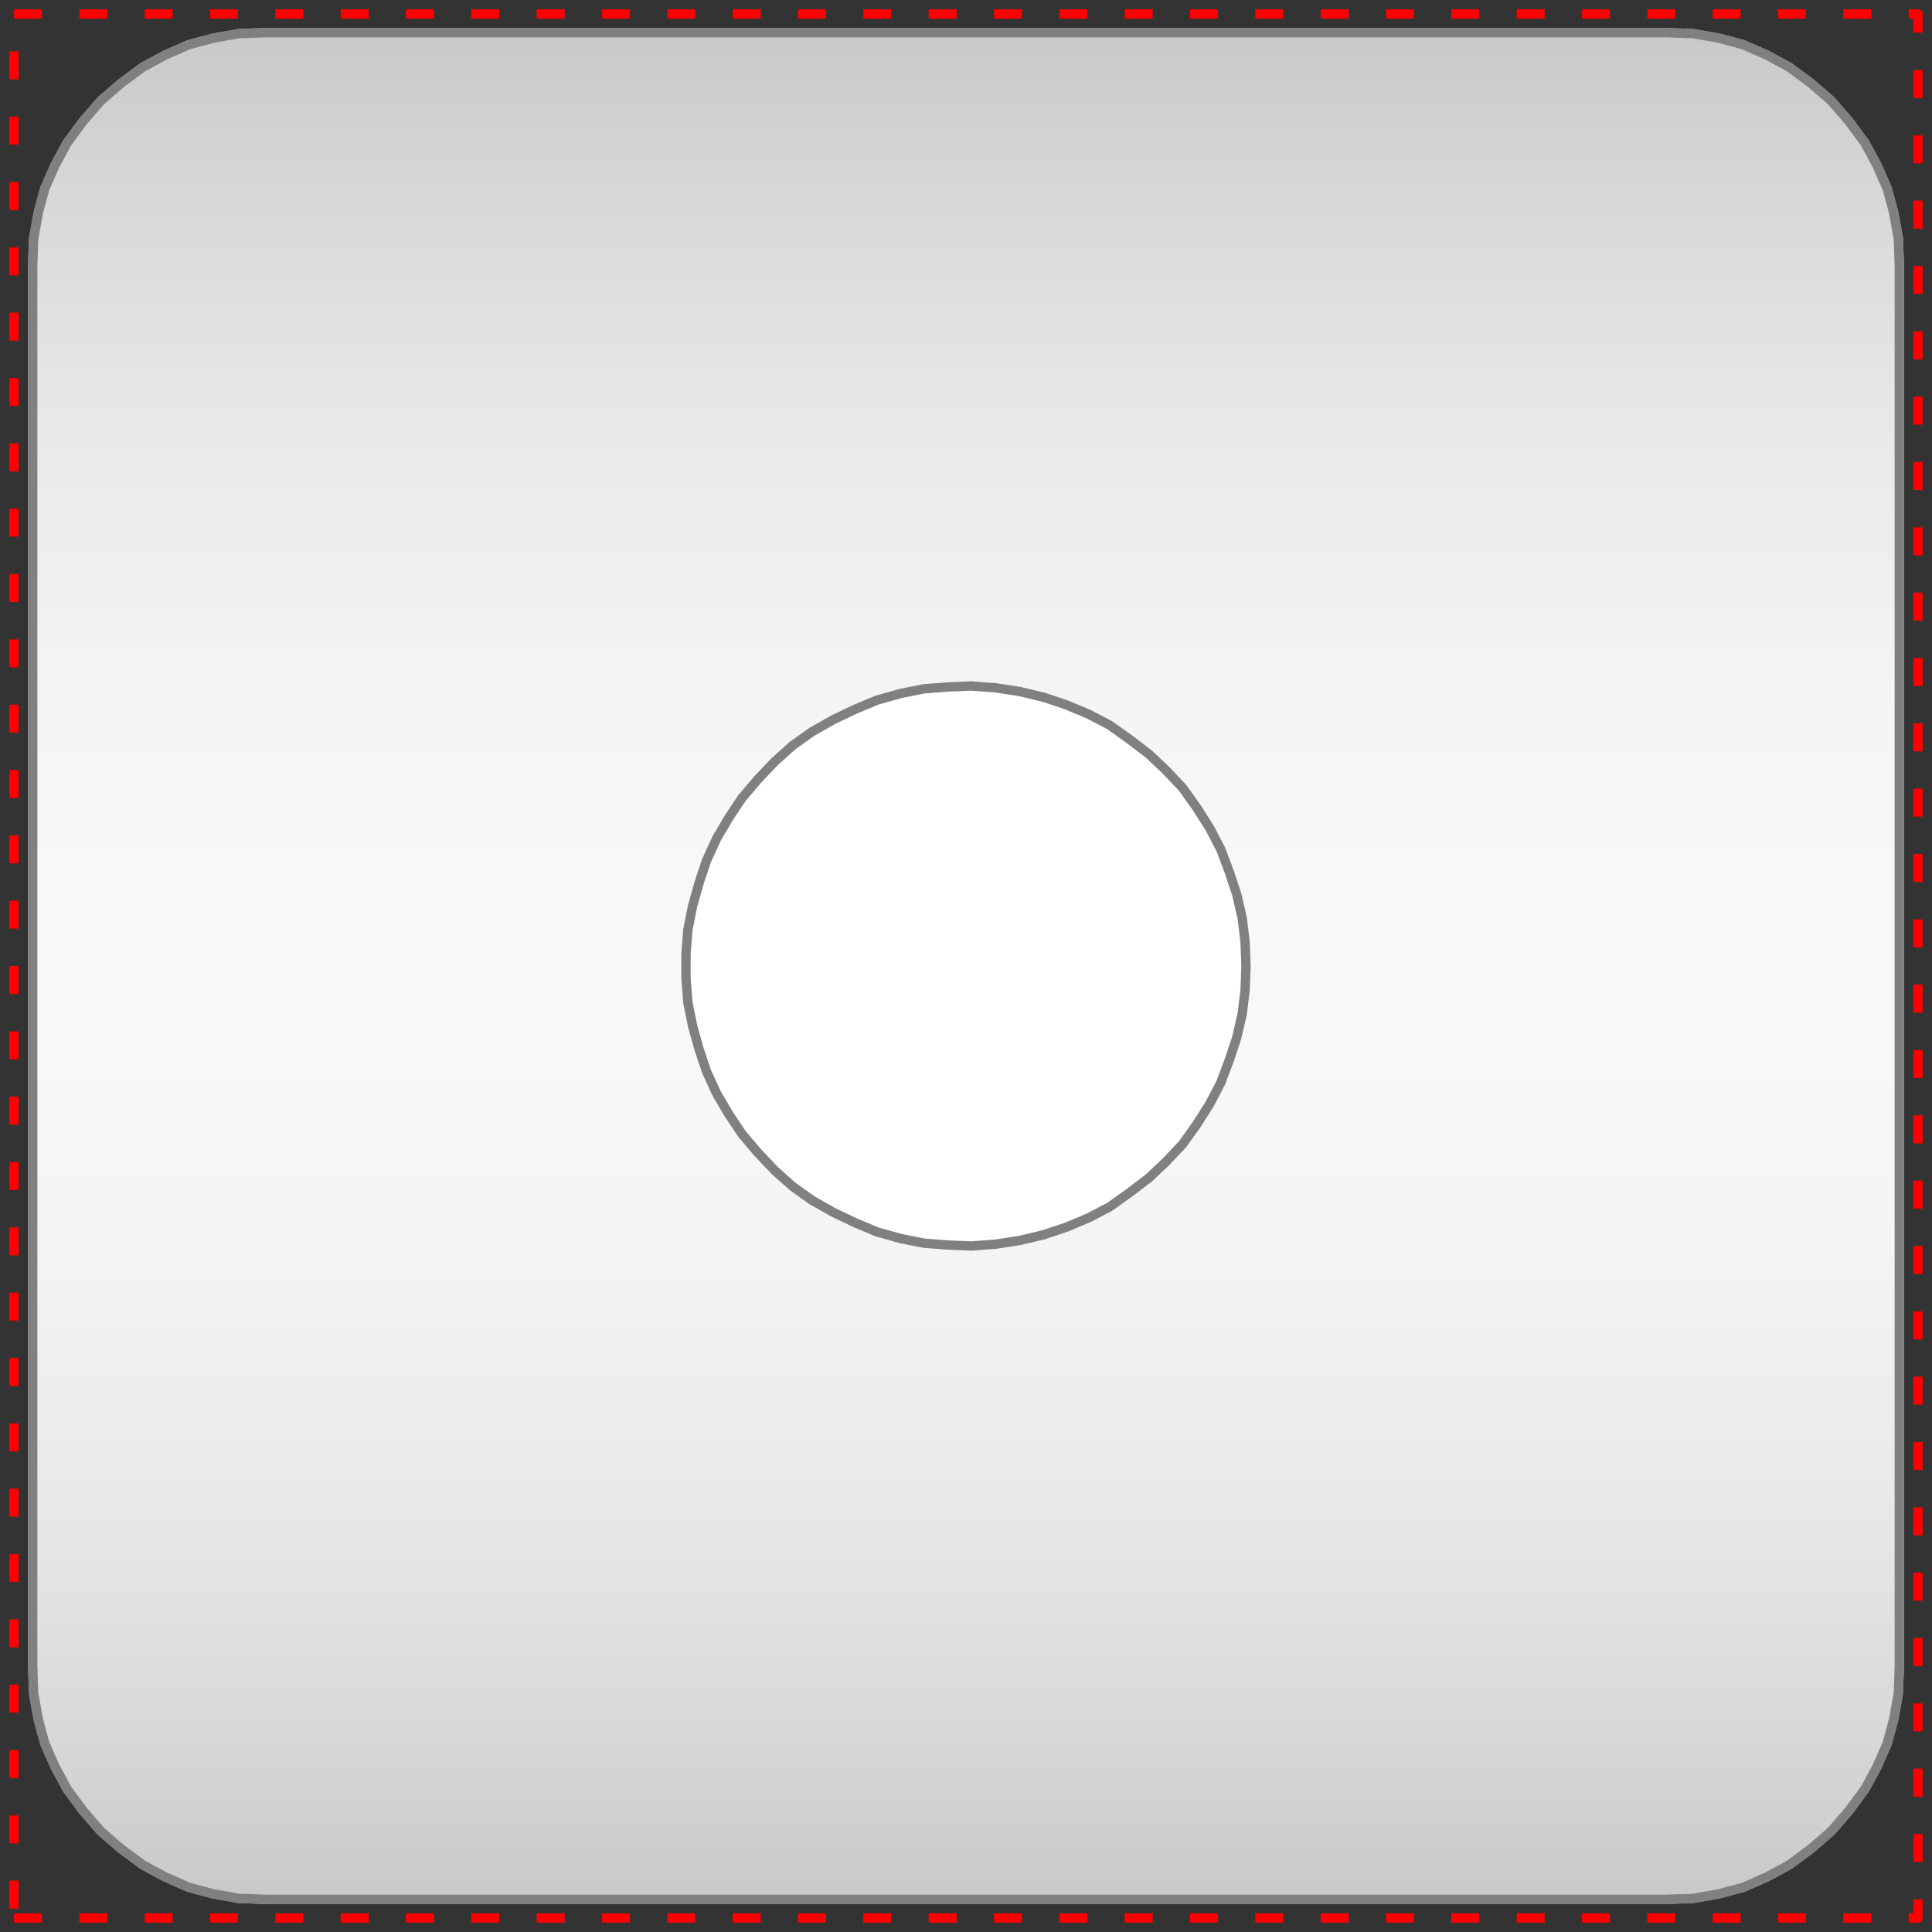 <svg width="207" height="207" xmlns="http://www.w3.org/2000/svg" xmlns:xlink="http://www.w3.org/1999/xlink">
	<rect width="100%" height="100%" fill="#333333" stroke="none"/>
	<g id="Modelica.Fluid.Icons.BaseClassLibrary" class="component">
		<defs>
			<linearGradient id="cyl2" x1="0" y1="0" x2="0" y2="1">
				<stop offset="0%" stop-color="#C8C8C8" />
				<stop offset="5%" stop-color="#D1D1D1" />
				<stop offset="10%" stop-color="#D9D9D9" />
				<stop offset="15%" stop-color="#E0E0E0" />
				<stop offset="20%" stop-color="#E7E7E7" />
				<stop offset="25%" stop-color="#ECECEC" />
				<stop offset="30%" stop-color="#F0F0F0" />
				<stop offset="35%" stop-color="#F4F4F4" />
				<stop offset="40%" stop-color="#F6F6F6" />
				<stop offset="45%" stop-color="#F8F8F8" />
				<stop offset="50%" stop-color="#F8F8F8" />
				<stop offset="55%" stop-color="#F8F8F8" />
				<stop offset="60%" stop-color="#F6F6F6" />
				<stop offset="65%" stop-color="#F4F4F4" />
				<stop offset="70%" stop-color="#F0F0F0" />
				<stop offset="75%" stop-color="#ECECEC" />
				<stop offset="80%" stop-color="#E7E7E7" />
				<stop offset="85%" stop-color="#E0E0E0" />
				<stop offset="90%" stop-color="#D9D9D9" />
				<stop offset="95%" stop-color="#D1D1D1" />
				<stop offset="100%" stop-color="#C8C8C8" />
			</linearGradient>
		</defs>
		<polygon points="10.8,196.2 13.0,198.1 15.3,199.8 17.7,201.1 20.2,202.2 22.8,202.9 25.6,203.4 28.5,203.5 28.5,203.5 52.4,203.5 103.5,203.5 103.5,203.5 154.6,203.5 178.5,203.5 178.5,203.5 181.4,203.4 184.2,202.9 186.8,202.2 189.3,201.1 191.7,199.8 194.0,198.1 196.2,196.2 196.2,196.2 198.1,194.0 199.8,191.7 201.1,189.3 202.2,186.8 202.9,184.2 203.4,181.4 203.5,178.5 203.5,178.5 203.5,154.6 203.5,103.5 203.5,103.5 203.5,52.4 203.5,28.5 203.5,28.5 203.4,25.6 202.9,22.8 202.2,20.2 201.1,17.7 199.8,15.3 198.1,13.0 196.2,10.8 196.2,10.8 194.0,8.9 191.7,7.2 189.3,5.9 186.8,4.8 184.2,4.1 181.4,3.6 178.5,3.5 178.5,3.5 154.6,3.5 103.5,3.5 103.5,3.5 52.4,3.5 28.5,3.5 28.5,3.5 25.6,3.6 22.8,4.1 20.2,4.8 17.7,5.9 15.3,7.2 13.0,8.9 10.8,10.8 10.8,10.8 8.9,13.0 7.2,15.3 5.9,17.7 4.8,20.2 4.1,22.8 3.6,25.6 3.5,28.5 3.5,28.5 3.5,52.4 3.5,103.5 3.5,103.5 3.5,154.6 3.5,178.5 3.5,178.5 3.6,181.4 4.1,184.2 4.8,186.8 5.9,189.3 7.2,191.7 8.9,194.0" fill="url(#cyl2)" stroke="#C8C8C8" stroke-width="1.0" stroke-linecap="butt" stroke-linejoin="round" />
		<polygon points="10.8,196.2 13.0,198.1 15.3,199.8 17.7,201.1 20.2,202.2 22.8,202.9 25.6,203.4 28.5,203.5 28.5,203.5 52.4,203.5 103.5,203.5 103.5,203.5 154.6,203.5 178.5,203.5 178.5,203.5 181.4,203.4 184.2,202.9 186.8,202.2 189.3,201.1 191.7,199.8 194.0,198.1 196.2,196.2 196.2,196.2 198.1,194.0 199.8,191.7 201.1,189.3 202.2,186.8 202.9,184.2 203.4,181.4 203.5,178.5 203.5,178.5 203.5,154.6 203.5,103.5 203.5,103.5 203.5,52.4 203.5,28.5 203.5,28.5 203.4,25.6 202.9,22.8 202.2,20.2 201.1,17.7 199.8,15.3 198.1,13.0 196.2,10.8 196.2,10.8 194.0,8.9 191.7,7.2 189.3,5.9 186.8,4.8 184.2,4.1 181.4,3.6 178.5,3.5 178.5,3.5 154.6,3.5 103.5,3.5 103.5,3.5 52.4,3.5 28.5,3.5 28.5,3.5 25.6,3.6 22.8,4.1 20.2,4.8 17.7,5.9 15.3,7.2 13.0,8.9 10.8,10.8 10.8,10.8 8.9,13.0 7.2,15.3 5.9,17.7 4.8,20.2 4.1,22.8 3.6,25.6 3.5,28.5 3.5,28.5 3.5,52.4 3.5,103.5 3.5,103.5 3.5,154.6 3.5,178.5 3.5,178.5 3.6,181.4 4.1,184.2 4.8,186.8 5.9,189.3 7.2,191.7 8.9,194.0" fill-opacity="0" stroke="#808080" stroke-width="1.0" stroke-linecap="butt" stroke-linejoin="round" />
		<polygon points="133.5,103.5 133.4,100.9 133.1,98.4 132.5,95.8 131.7,93.4 130.8,91.0 129.6,88.7 128.2,86.5 126.7,84.4 124.9,82.5 123.1,80.8 121.0,79.2 118.9,77.7 116.6,76.5 114.2,75.5 111.8,74.7 109.3,74.1 106.7,73.7 104.1,73.5 101.6,73.6 99.0,73.8 96.5,74.3 94.0,75.0 91.6,76.0 89.3,77.1 87.0,78.4 84.9,79.9 83.0,81.6 81.2,83.5 79.5,85.5 78.1,87.6 76.8,89.8 75.7,92.2 74.9,94.6 74.2,97.1 73.7,99.6 73.5,102.2 73.5,104.8 73.7,107.4 74.2,109.9 74.9,112.4 75.7,114.8 76.8,117.2 78.1,119.4 79.5,121.5 81.2,123.5 83.0,125.4 84.9,127.1 87.0,128.6 89.3,129.9 91.6,131.0 94.0,132.0 96.5,132.7 99.0,133.2 101.6,133.4 104.1,133.5 106.7,133.3 109.3,132.9 111.8,132.3 114.2,131.5 116.6,130.5 118.9,129.3 121.0,127.8 123.1,126.2 124.9,124.5 126.7,122.6 128.2,120.5 129.6,118.3 130.8,116.0 131.7,113.6 132.5,111.2 133.1,108.6 133.4,106.1" fill="#FFFFFF" stroke="#808080" stroke-width="1.0" stroke-linecap="butt" stroke-linejoin="round" />
		<polygon points="1.5,205.5 205.5,205.5 205.5,1.5 1.5,1.5" fill-opacity="0" stroke="#FF0000" stroke-dasharray="3 4" stroke-width="1.0" stroke-linecap="butt" stroke-linejoin="round" />
	</g>
</svg>
